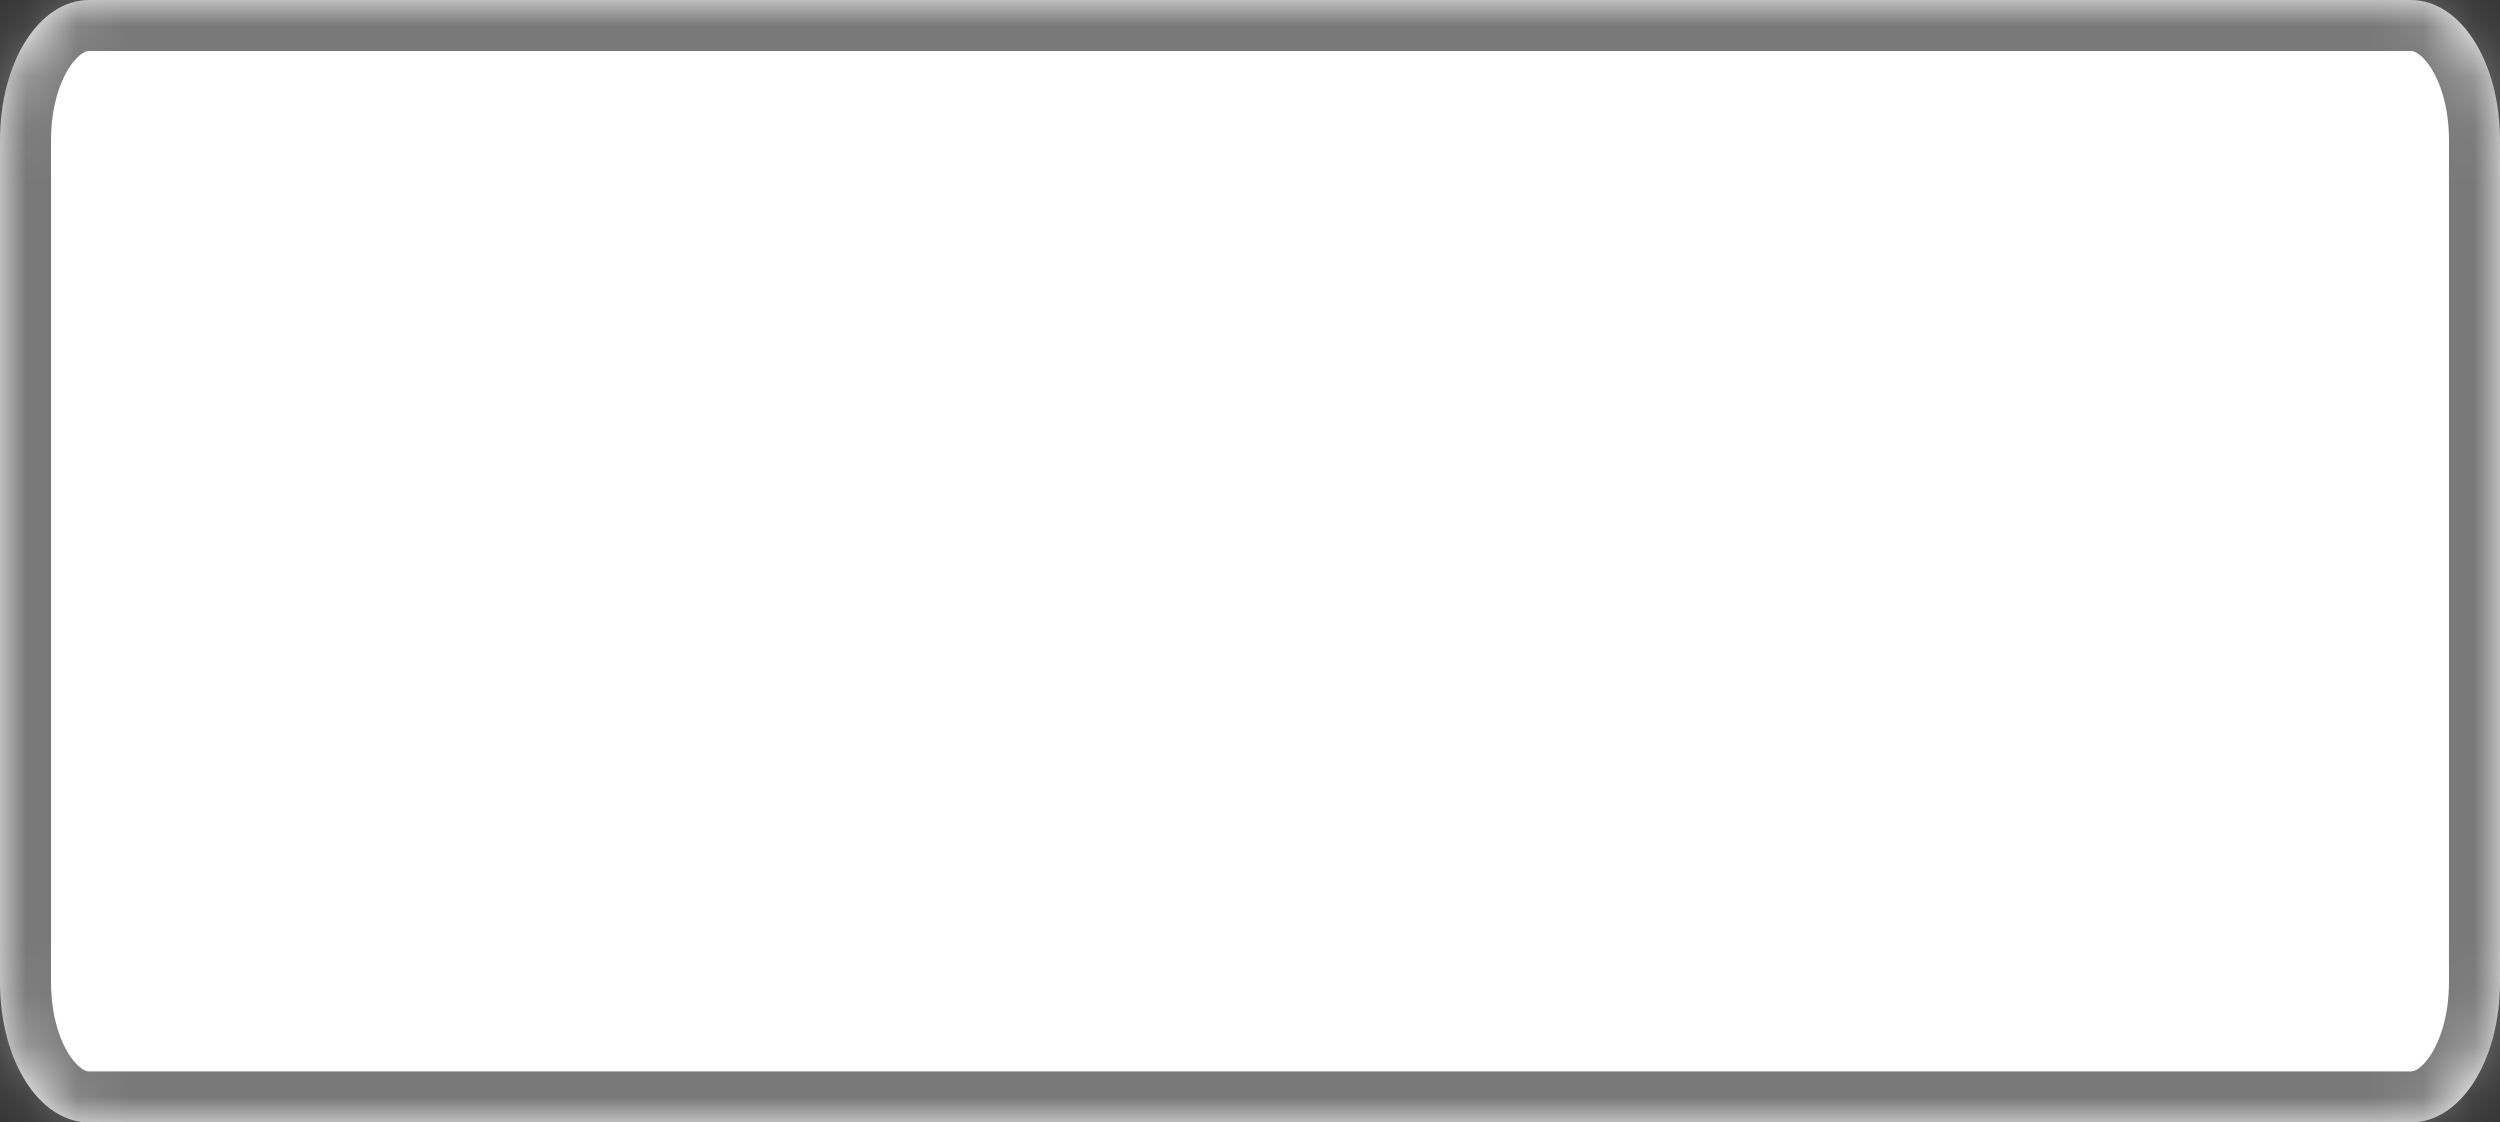 ﻿<?xml version="1.0" encoding="utf-8"?>
<svg version="1.1" xmlns:xlink="http://www.w3.org/1999/xlink" width="49px" height="22px" xmlns="http://www.w3.org/2000/svg">
  <rect width="100%" height="100%" fill="#333333" stroke="none"/>
  <defs>
    <mask fill="white" id="clip1">
      <path d="M 0 19.25  L 0 2.75  C 0 1.21  0.77 0  1.75 0  L 47.25 0  C 48.23 0  49 1.21  49 2.75  L 49 19.25  C 49 20.79  48.23 22  47.25 22  L 1.75 22  C 0.77 22  0 20.79  0 19.25  Z " fill-rule="evenodd" />
    </mask>
  </defs>
  <g transform="matrix(1 0 0 1 -185 -16 )">
    <path d="M 0 19.25  L 0 2.75  C 0 1.21  0.77 0  1.75 0  L 47.25 0  C 48.23 0  49 1.21  49 2.75  L 49 19.25  C 49 20.79  48.23 22  47.25 22  L 1.75 22  C 0.77 22  0 20.79  0 19.25  Z " fill-rule="nonzero" fill="#ffffff" stroke="none" transform="matrix(1 0 0 1 185 16 )" />
    <path d="M 0 19.25  L 0 2.75  C 0 1.21  0.77 0  1.75 0  L 47.25 0  C 48.23 0  49 1.21  49 2.75  L 49 19.25  C 49 20.79  48.23 22  47.25 22  L 1.75 22  C 0.77 22  0 20.79  0 19.25  Z " stroke-width="2" stroke="#797979" fill="none" transform="matrix(1 0 0 1 185 16 )" mask="url(#clip1)" />
  </g>
</svg>